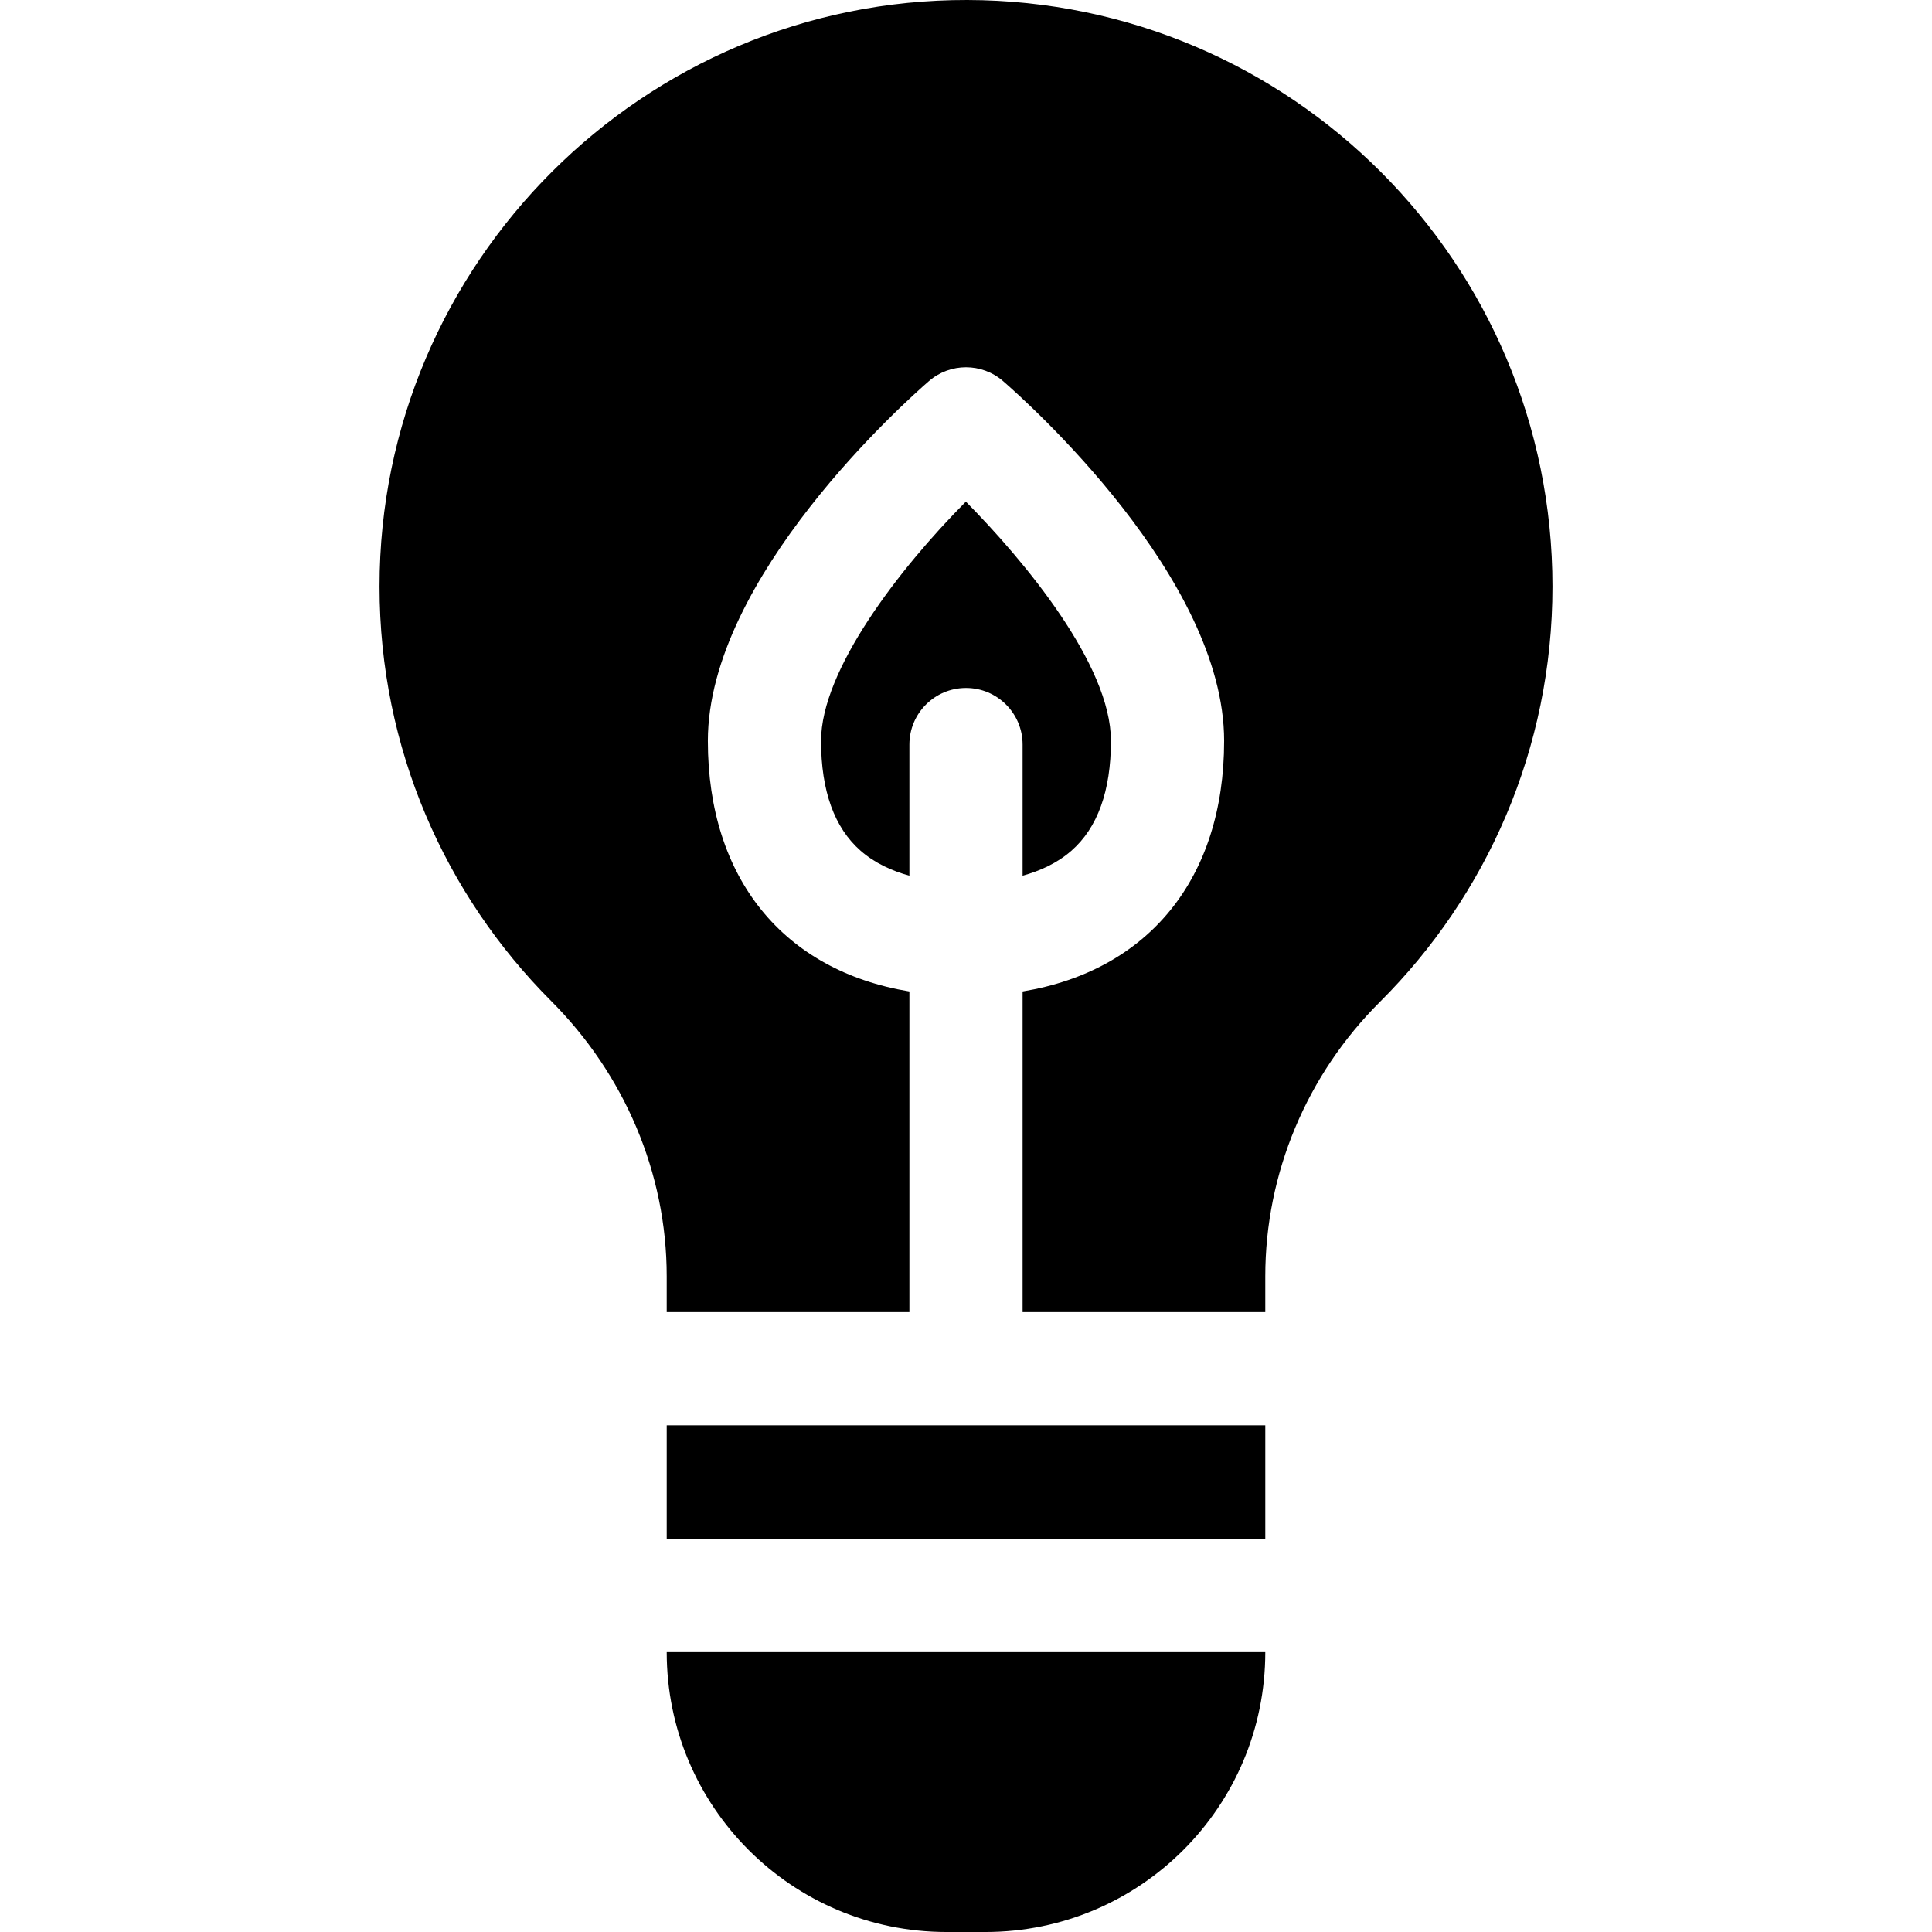 <svg id="Capa_1" enable-background="new 0 0 512 512" height="512" viewBox="0 0 512 512" width="512" xmlns="http://www.w3.org/2000/svg"><g><path d="m176.686 377.725h158.628v30.113h-158.628z"/><path d="m283.905 225.478c6.97-6.081 10.504-15.884 10.504-29.137 0-20.175-22.894-47.675-38.446-63.405-17.679 17.782-38.372 44.674-38.372 63.405 0 13.253 3.534 23.056 10.504 29.137 3.751 3.272 8.288 5.323 12.905 6.59v-34.752c0-8.284 6.716-15 15-15s15 6.716 15 15v34.752c4.617-1.267 9.154-3.317 12.905-6.59z"/><path d="m176.686 437.838c0 40.959 33.203 74.162 74.162 74.162h10.303c40.959 0 74.162-33.203 74.162-74.162z"/><path d="m256.377 0c-85.754-.204-155.8 69.668-155.799 155.423 0 42.883 17.372 81.705 45.459 109.823 19.406 19.427 30.648 45.533 30.648 72.991v9.488h64.315v-84.981c-33.317-5.51-53.409-29.904-53.409-66.402 0-43.319 52.588-90.148 58.584-95.344 5.638-4.887 14.011-4.887 19.648 0 5.996 5.197 58.585 52.025 58.585 95.344 0 36.499-20.091 60.893-53.409 66.402v84.981h64.314v-9.495c0-27.32 11.012-53.426 30.369-72.706 28.252-28.14 45.739-67.077 45.739-110.103 0-85.711-69.38-155.217-155.044-155.421z"/></g></svg>